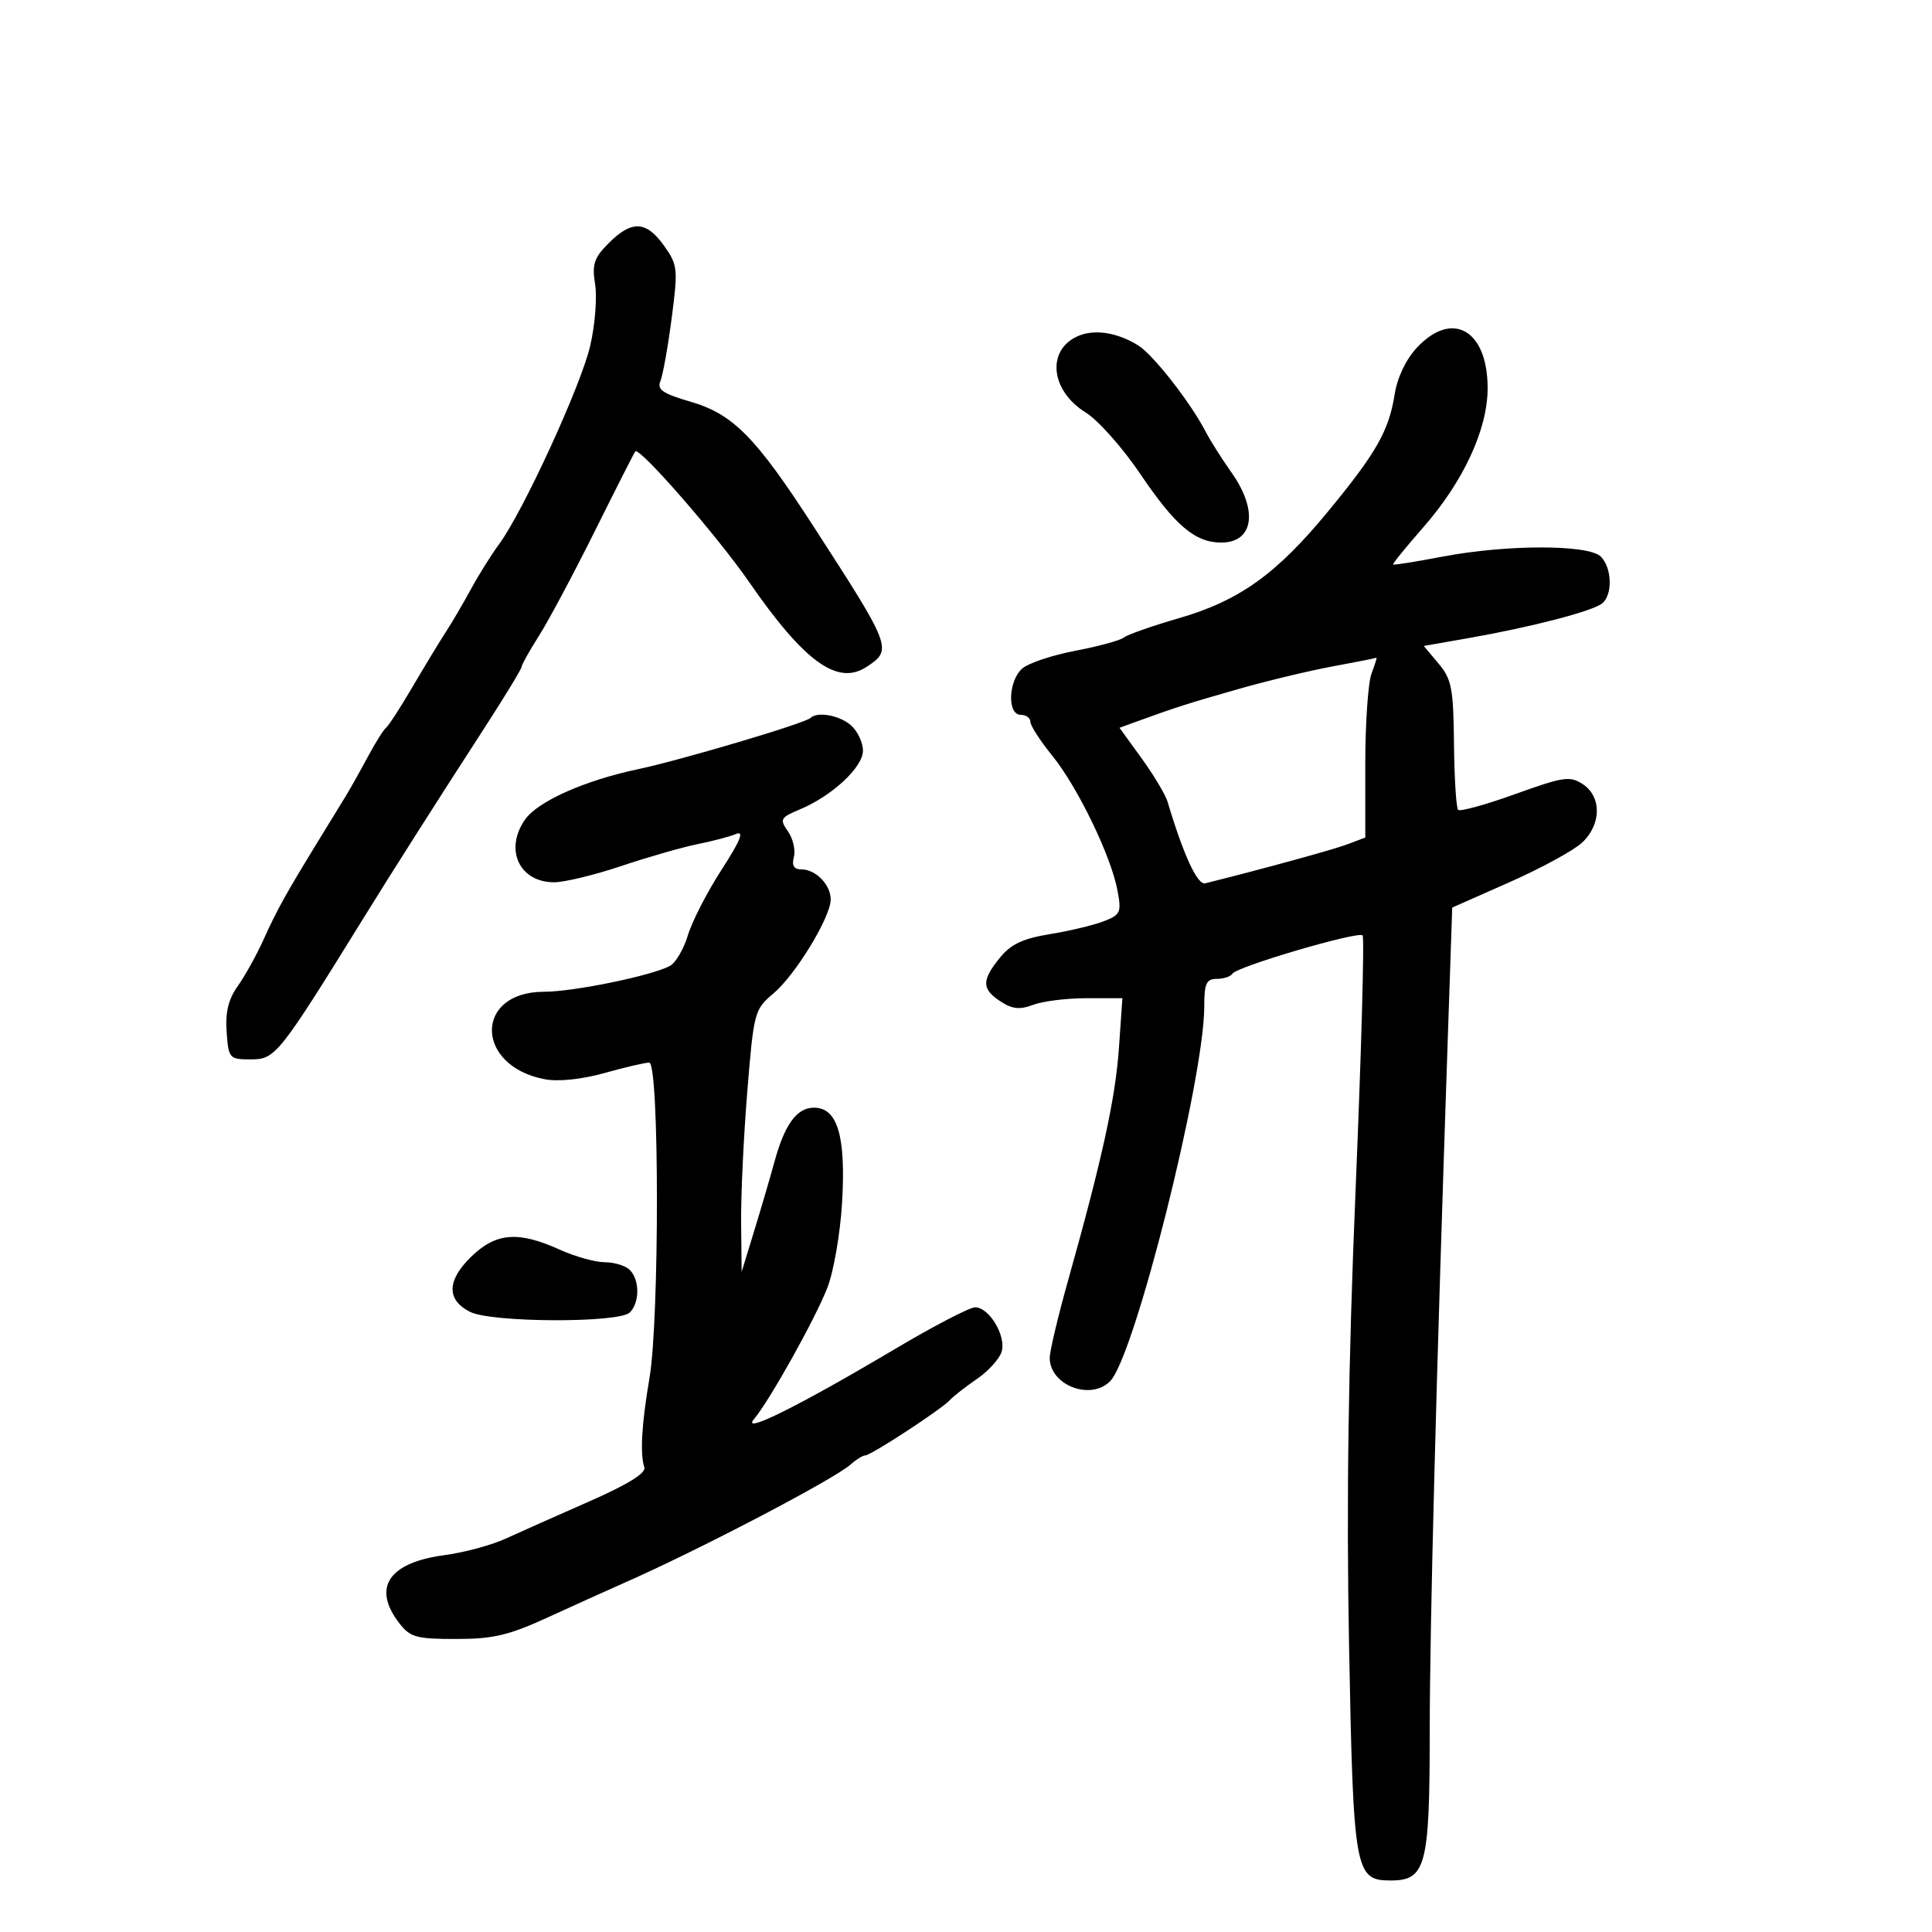 <svg xmlns="http://www.w3.org/2000/svg" width="300" height="300" viewBox="0 0 300 300" version="1.1">
	<path d="M 94.545 37.728 C 92.235 40.037, 91.908 41.025, 92.411 44.168 C 92.737 46.210, 92.391 50.511, 91.641 53.727 C 90.197 59.916, 81.221 79.449, 77.499 84.500 C 76.283 86.150, 74.311 89.300, 73.116 91.500 C 71.921 93.700, 70.169 96.689, 69.222 98.142 C 68.275 99.596, 65.955 103.421, 64.066 106.642 C 62.177 109.864, 60.325 112.725, 59.950 113 C 59.575 113.275, 58.304 115.300, 57.124 117.500 C 55.944 119.700, 54.430 122.400, 53.758 123.500 C 53.087 124.600, 51.157 127.750, 49.471 130.500 C 44.416 138.739, 43 141.289, 40.939 145.865 C 39.857 148.266, 38.053 151.522, 36.928 153.101 C 35.461 155.161, 34.971 157.177, 35.192 160.236 C 35.492 164.384, 35.595 164.500, 39 164.500 C 42.752 164.500, 43.305 163.804, 56.500 142.474 C 61.182 134.906, 67.512 124.954, 75.373 112.803 C 78.468 108.019, 81 103.848, 81 103.533 C 81 103.218, 82.210 101.057, 83.689 98.730 C 85.169 96.404, 89.065 89.100, 92.348 82.500 C 95.631 75.900, 98.466 70.317, 98.648 70.094 C 99.271 69.329, 111.358 83.196, 116.304 90.351 C 124.894 102.777, 130.049 106.509, 134.549 103.560 C 138.628 100.887, 138.504 100.562, 126.253 81.634 C 117.345 67.872, 113.808 64.291, 107.244 62.383 C 102.899 61.119, 101.991 60.496, 102.550 59.158 C 102.932 58.246, 103.719 53.856, 104.298 49.402 C 105.297 41.729, 105.235 41.139, 103.108 38.152 C 100.353 34.283, 98.101 34.172, 94.545 37.728 M 167.228 52.256 C 162.459 54.501, 163.178 60.711, 168.594 64.058 C 170.514 65.244, 174.327 69.539, 177.069 73.602 C 182.472 81.609, 185.587 84.250, 189.629 84.250 C 194.663 84.250, 195.402 79.284, 191.244 73.400 C 189.729 71.255, 187.907 68.375, 187.196 67 C 184.881 62.520, 179.079 55.097, 176.763 53.651 C 173.437 51.574, 169.805 51.043, 167.228 52.256 M 220.018 53.981 C 218.315 55.803, 216.971 58.622, 216.561 61.231 C 215.670 66.887, 213.730 70.301, 206.238 79.396 C 198.193 89.163, 192.454 93.270, 183.043 95.999 C 178.895 97.201, 175.050 98.551, 174.500 98.999 C 173.950 99.446, 170.575 100.367, 167 101.046 C 163.425 101.725, 159.713 102.962, 158.750 103.795 C 156.560 105.691, 156.376 111, 158.500 111 C 159.325 111, 160 111.487, 160 112.082 C 160 112.677, 161.523 115.039, 163.386 117.332 C 167.322 122.178, 172.515 132.899, 173.519 138.252 C 174.164 141.688, 174.002 142.050, 171.358 143.066 C 169.786 143.670, 166.025 144.567, 163 145.058 C 158.824 145.736, 156.959 146.620, 155.255 148.726 C 152.402 152.251, 152.424 153.576, 155.365 155.504 C 157.186 156.697, 158.351 156.817, 160.430 156.027 C 161.915 155.462, 165.640 155, 168.708 155 L 174.286 155 173.746 162.750 C 173.201 170.572, 171.143 179.987, 165.876 198.742 C 164.294 204.376, 163 209.819, 163 210.837 C 163 215.084, 169.316 217.541, 172.373 214.484 C 176.168 210.689, 186.995 167.582, 186.999 156.250 C 187 152.710, 187.324 152, 188.941 152 C 190.009 152, 191.110 151.632, 191.388 151.181 C 192.064 150.088, 210.892 144.558, 211.583 145.250 C 211.882 145.548, 211.393 163.276, 210.499 184.646 C 209.361 211.835, 209.055 233.104, 209.480 255.492 C 210.148 290.724, 210.375 292, 215.966 292 C 221.405 292, 221.999 289.740, 222.008 269.027 C 222.015 252.289, 222.977 215.336, 224.829 160.714 L 225.500 140.927 234.421 136.977 C 239.328 134.804, 244.391 132.042, 245.671 130.839 C 248.668 128.024, 248.726 123.726, 245.794 121.779 C 243.795 120.452, 242.804 120.596, 235.277 123.307 C 230.706 124.953, 226.721 126.054, 226.420 125.753 C 226.119 125.452, 225.828 120.832, 225.774 115.487 C 225.687 106.888, 225.411 105.453, 223.378 103.037 L 221.080 100.306 228.290 99.038 C 237.794 97.367, 247.193 94.924, 248.750 93.721 C 250.437 92.418, 250.333 88.190, 248.571 86.429 C 246.676 84.533, 233.957 84.534, 224.012 86.430 C 219.894 87.216, 216.434 87.767, 216.322 87.656 C 216.211 87.544, 218.315 84.950, 220.998 81.892 C 227.239 74.777, 231 66.652, 231 60.287 C 231 51.239, 225.519 48.092, 220.018 53.981 M 207 103.466 C 203.425 104.123, 196.900 105.685, 192.500 106.936 C 184.685 109.158, 182.448 109.871, 176.669 111.979 L 173.838 113.012 177.271 117.756 C 179.160 120.365, 180.973 123.400, 181.301 124.500 C 183.755 132.736, 185.935 137.462, 187.142 137.162 C 196.258 134.890, 207.089 131.917, 209.267 131.088 L 212 130.050 212 118.590 C 212 112.287, 212.439 105.976, 212.975 104.565 C 213.512 103.154, 213.849 102.061, 213.725 102.135 C 213.601 102.209, 210.575 102.808, 207 103.466 M 125.853 111.481 C 125.028 112.305, 105.833 118.007, 99.003 119.456 C 90.744 121.209, 83.506 124.440, 81.535 127.254 C 78.276 131.906, 80.636 137, 86.050 137 C 87.650 137, 92.359 135.858, 96.516 134.463 C 100.672 133.068, 105.969 131.548, 108.287 131.086 C 110.604 130.624, 113.316 129.907, 114.313 129.492 C 115.600 128.956, 114.945 130.565, 112.051 135.042 C 109.810 138.509, 107.453 143.095, 106.812 145.232 C 106.172 147.369, 104.912 149.512, 104.012 149.994 C 101.169 151.515, 89.053 154, 84.477 154 C 73.606 154, 73.723 165.544, 84.615 167.588 C 86.726 167.983, 90.351 167.604, 93.859 166.619 C 97.034 165.729, 100.164 165, 100.816 165 C 102.384 165, 102.411 204.862, 100.849 214 C 99.630 221.128, 99.363 225.773, 100.053 227.842 C 100.351 228.737, 97.499 230.503, 91.500 233.141 C 86.550 235.317, 80.700 237.921, 78.500 238.927 C 76.300 239.934, 72.025 241.086, 69 241.487 C 60.358 242.632, 57.756 246.521, 61.965 252 C 63.688 254.242, 64.602 254.500, 70.825 254.500 C 76.591 254.500, 79.011 253.928, 85.133 251.118 C 89.185 249.258, 94.525 246.845, 97 245.755 C 108.445 240.718, 129.513 229.699, 132.079 227.409 C 132.947 226.634, 133.966 226, 134.344 226 C 135.231 226, 146.189 218.841, 147.500 217.405 C 148.050 216.803, 149.936 215.329, 151.691 214.129 C 153.446 212.930, 155.171 211.038, 155.524 209.925 C 156.293 207.502, 153.621 203, 151.415 203 C 150.568 203, 144.989 205.901, 139.017 209.446 C 124.117 218.290, 115.032 222.815, 117.069 220.378 C 119.527 217.436, 126.494 204.970, 128.457 200 C 129.435 197.525, 130.469 191.579, 130.754 186.787 C 131.371 176.435, 130.065 172, 126.402 172 C 123.718 172, 121.834 174.595, 120.229 180.500 C 119.631 182.700, 118.246 187.425, 117.151 191 L 115.161 197.500 115.081 189.895 C 115.036 185.713, 115.465 176.558, 116.034 169.552 C 117.042 157.143, 117.147 156.747, 120.093 154.268 C 123.514 151.390, 128.976 142.432, 128.991 139.679 C 129.002 137.397, 126.679 135, 124.455 135 C 123.278 135, 122.920 134.414, 123.273 133.065 C 123.551 132, 123.137 130.213, 122.353 129.093 C 121.031 127.206, 121.166 126.957, 124.213 125.680 C 129.215 123.585, 134 119.128, 134 116.566 C 134 115.325, 133.177 113.565, 132.171 112.655 C 130.442 111.090, 126.901 110.432, 125.853 111.481 M 73.142 195.165 C 69.371 198.852, 69.321 201.856, 73 203.710 C 76.324 205.386, 96.142 205.458, 97.800 203.800 C 99.343 202.257, 99.343 198.743, 97.800 197.200 C 97.140 196.540, 95.389 196, 93.909 196 C 92.429 196, 89.257 195.110, 86.859 194.022 C 80.466 191.121, 76.982 191.412, 73.142 195.165" stroke="none" fill="black" fill-rule="evenodd"/>
</svg>